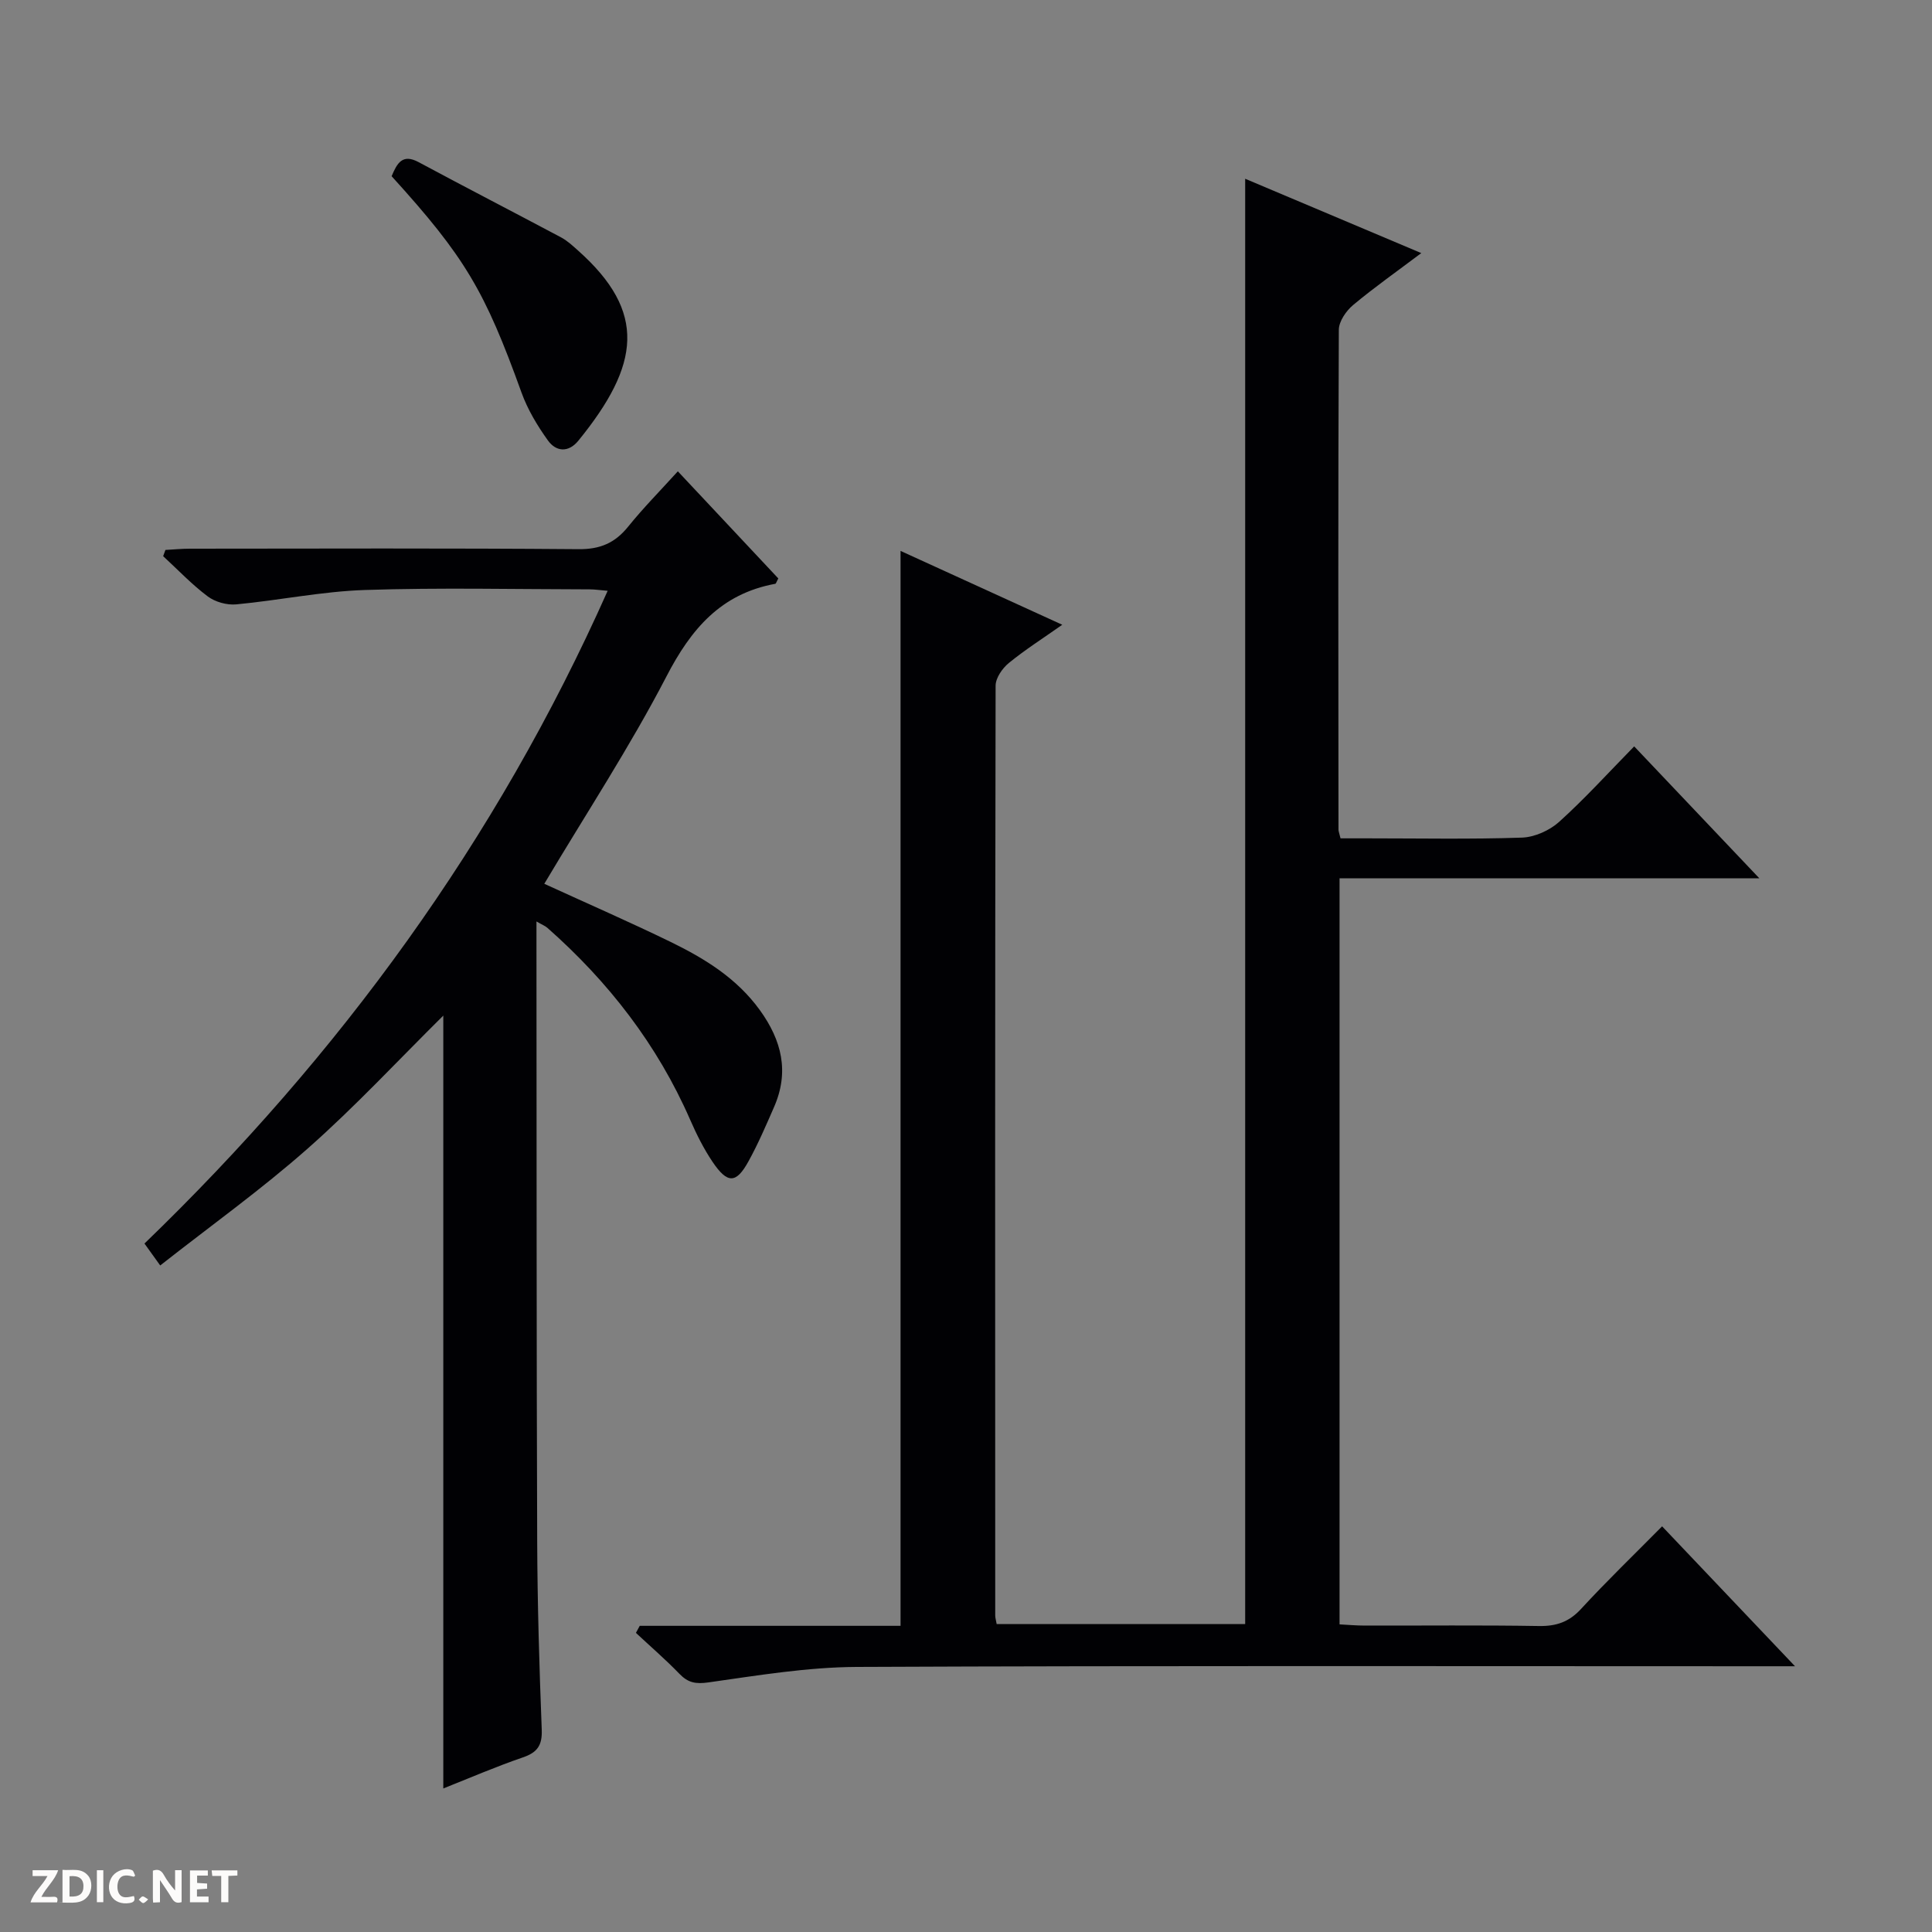 <svg enable-background="new 0 0 400 400" viewBox="0 0 400 400" xmlns="http://www.w3.org/2000/svg"><rect x="0" y="0" width="400" height="400" fill="#808080" stroke="none"/><g fill="#fcfbfa"><path d="m37.59 393.81c-.92.31-1.52.05-2-.78-.7-1.2-1.52-2.34-2.47-3.78v4.59c-.55.03-.95.05-1.41.07-.03-.37-.06-.64-.06-.91 0-1.91 0-3.81 0-5.7 1.13-.41 1.77-.03 2.29.91.62 1.11 1.38 2.14 2.31 3.19v-4.2h1.35v6.61z"/><path d="m12.94 393.88v-6.75c1.9.19 3.93-.54 5.37 1.29.8 1.01.78 2.88.03 3.97-1.37 1.97-3.4 1.51-6.4 1.49m2.45-1.22c2.04.12 2.92-.58 2.89-2.21-.03-1.51-.98-2.19-2.89-2z"/><path d="m11.81 393.87h-5.49c.68-2.18 2.47-3.48 3.51-5.45h-3.08v-1.21h5.29c-.71 2.13-2.44 3.48-3.47 5.51.86 0 1.63.04 2.39-.01.79-.05 1.14.21.85 1.16"/><path d="m39.33 393.86v-6.61h3.7v1.07h-2.22v1.52c.68.04 1.34.09 2.07.13v1.07c-.72.05-1.38.09-2.1.14v1.48h2.4v1.19h-3.85z"/><path d="m27.71 388.56c-1.15-.3-2.46-.61-3.1.64-.37.73-.41 1.93-.06 2.67.63 1.35 1.99.93 3.17.68.35.94-.01 1.32-.93 1.46-1.62.25-3.05-.27-3.76-1.48-.73-1.24-.6-3.03.31-4.17.88-1.11 2.71-1.7 4-1.16.32.13.44.74.65 1.12-.1.08-.19.16-.28.24"/><path d="m49.15 387.24v1.07c-.59.02-1.17.05-1.87.08v5.44h-1.48v-5.44h-1.85c-.05-.4-.08-.73-.13-1.15z"/><path d="m20.06 387.21h1.33v6.62h-1.33z"/><path d="m30.68 393.25c-.39.38-.8.79-1.05.76-.32-.05-.6-.45-.9-.7.26-.24.51-.64.8-.67.29-.04.62.3 1.15.61"/></g><path d="m132.45 336.61h54c0-74.3 0-148.17 0-222.55 10.86 4.96 21.82 9.97 33.48 15.29-4.02 2.83-7.72 5.18-11.08 7.93-1.33 1.09-2.72 3.1-2.72 4.69-.13 64.16-.1 128.33-.08 192.49 0 .49.16.98.3 1.79h51.45c0-99.62 0-199.26 0-299.24 11.84 5 23.89 10.08 36.46 15.39-4.95 3.73-9.69 7.06-14.12 10.76-1.44 1.21-2.94 3.38-2.95 5.12-.16 34.5-.1 69-.07 103.49 0 .32.14.65.42 1.8h5.56c10.67 0 21.34.21 31.99-.15 2.64-.09 5.73-1.48 7.71-3.26 5.31-4.79 10.13-10.11 15.54-15.63 8.55 9.01 16.82 17.73 25.92 27.32-29.63 0-58.14 0-86.92 0v154.46c1.73.09 3.5.25 5.26.25 12 .02 24-.11 36 .09 3.6.06 6.25-.83 8.75-3.55 5.28-5.74 10.91-11.16 16.77-17.09 9.15 9.63 17.9 18.85 27.52 28.97-2.82 0-4.55 0-6.28 0-62.66 0-125.33-.14-187.99.14-10.23.05-20.49 1.76-30.67 3.2-2.68.38-4.24.08-6.03-1.77-2.86-2.96-5.99-5.66-9.01-8.48.27-.47.53-.96.79-1.46z" fill="#010104"/><path d="m112.69 182.98c9.02 4.13 17.68 7.91 26.17 12.04 7.05 3.44 13.67 7.5 18.45 14.1 4.55 6.29 6.14 12.79 2.95 20.08-1.66 3.8-3.3 7.63-5.3 11.25-2.55 4.63-4.34 4.67-7.42.12-1.84-2.73-3.34-5.73-4.66-8.76-6.79-15.53-16.92-28.56-29.56-39.72-.44-.39-1.04-.61-2.25-1.31v5.41c.04 40.99 0 81.98.15 122.97.05 12.98.44 25.96.94 38.93.13 3.25-.89 4.74-3.93 5.77-5.6 1.92-11.05 4.28-16.45 6.42 0-53.6 0-106.74 0-160.01-9.28 9.18-18.21 18.81-27.99 27.45-9.67 8.55-20.22 16.1-30.62 24.28-1.44-2-2.28-3.17-3.26-4.54 40.36-38.96 72.84-83.34 95.9-135.14-1.6-.13-2.67-.3-3.74-.3-15.5-.02-31.01-.38-46.48.13-8.91.29-17.77 2.14-26.68 2.98-1.93.18-4.35-.49-5.9-1.65-3.3-2.47-6.18-5.52-9.23-8.33.16-.43.31-.86.47-1.29 1.68-.09 3.37-.26 5.05-.26 26.83-.02 53.66-.12 80.48.1 4.46.04 7.53-1.27 10.26-4.65 3.12-3.87 6.63-7.42 10.3-11.47 7.12 7.6 14 14.94 20.8 22.18-.35.63-.46 1.07-.63 1.11-11.27 2.07-17.46 9.36-22.57 19.26-7.57 14.58-16.64 28.38-25.25 42.85z" fill="#010104"/><path d="m81.08 36.48c1.13-2.68 2.22-4.72 5.59-2.91 9.79 5.26 19.67 10.35 29.48 15.57 1.3.69 2.43 1.75 3.54 2.74 14.28 12.72 12.84 23.63.07 39.34-2.07 2.55-4.63 2.32-6.32-.03-2.19-3.05-4.2-6.4-5.47-9.92-7.58-21.03-11.66-28.03-26.89-44.79z" fill="#010104"/></svg>